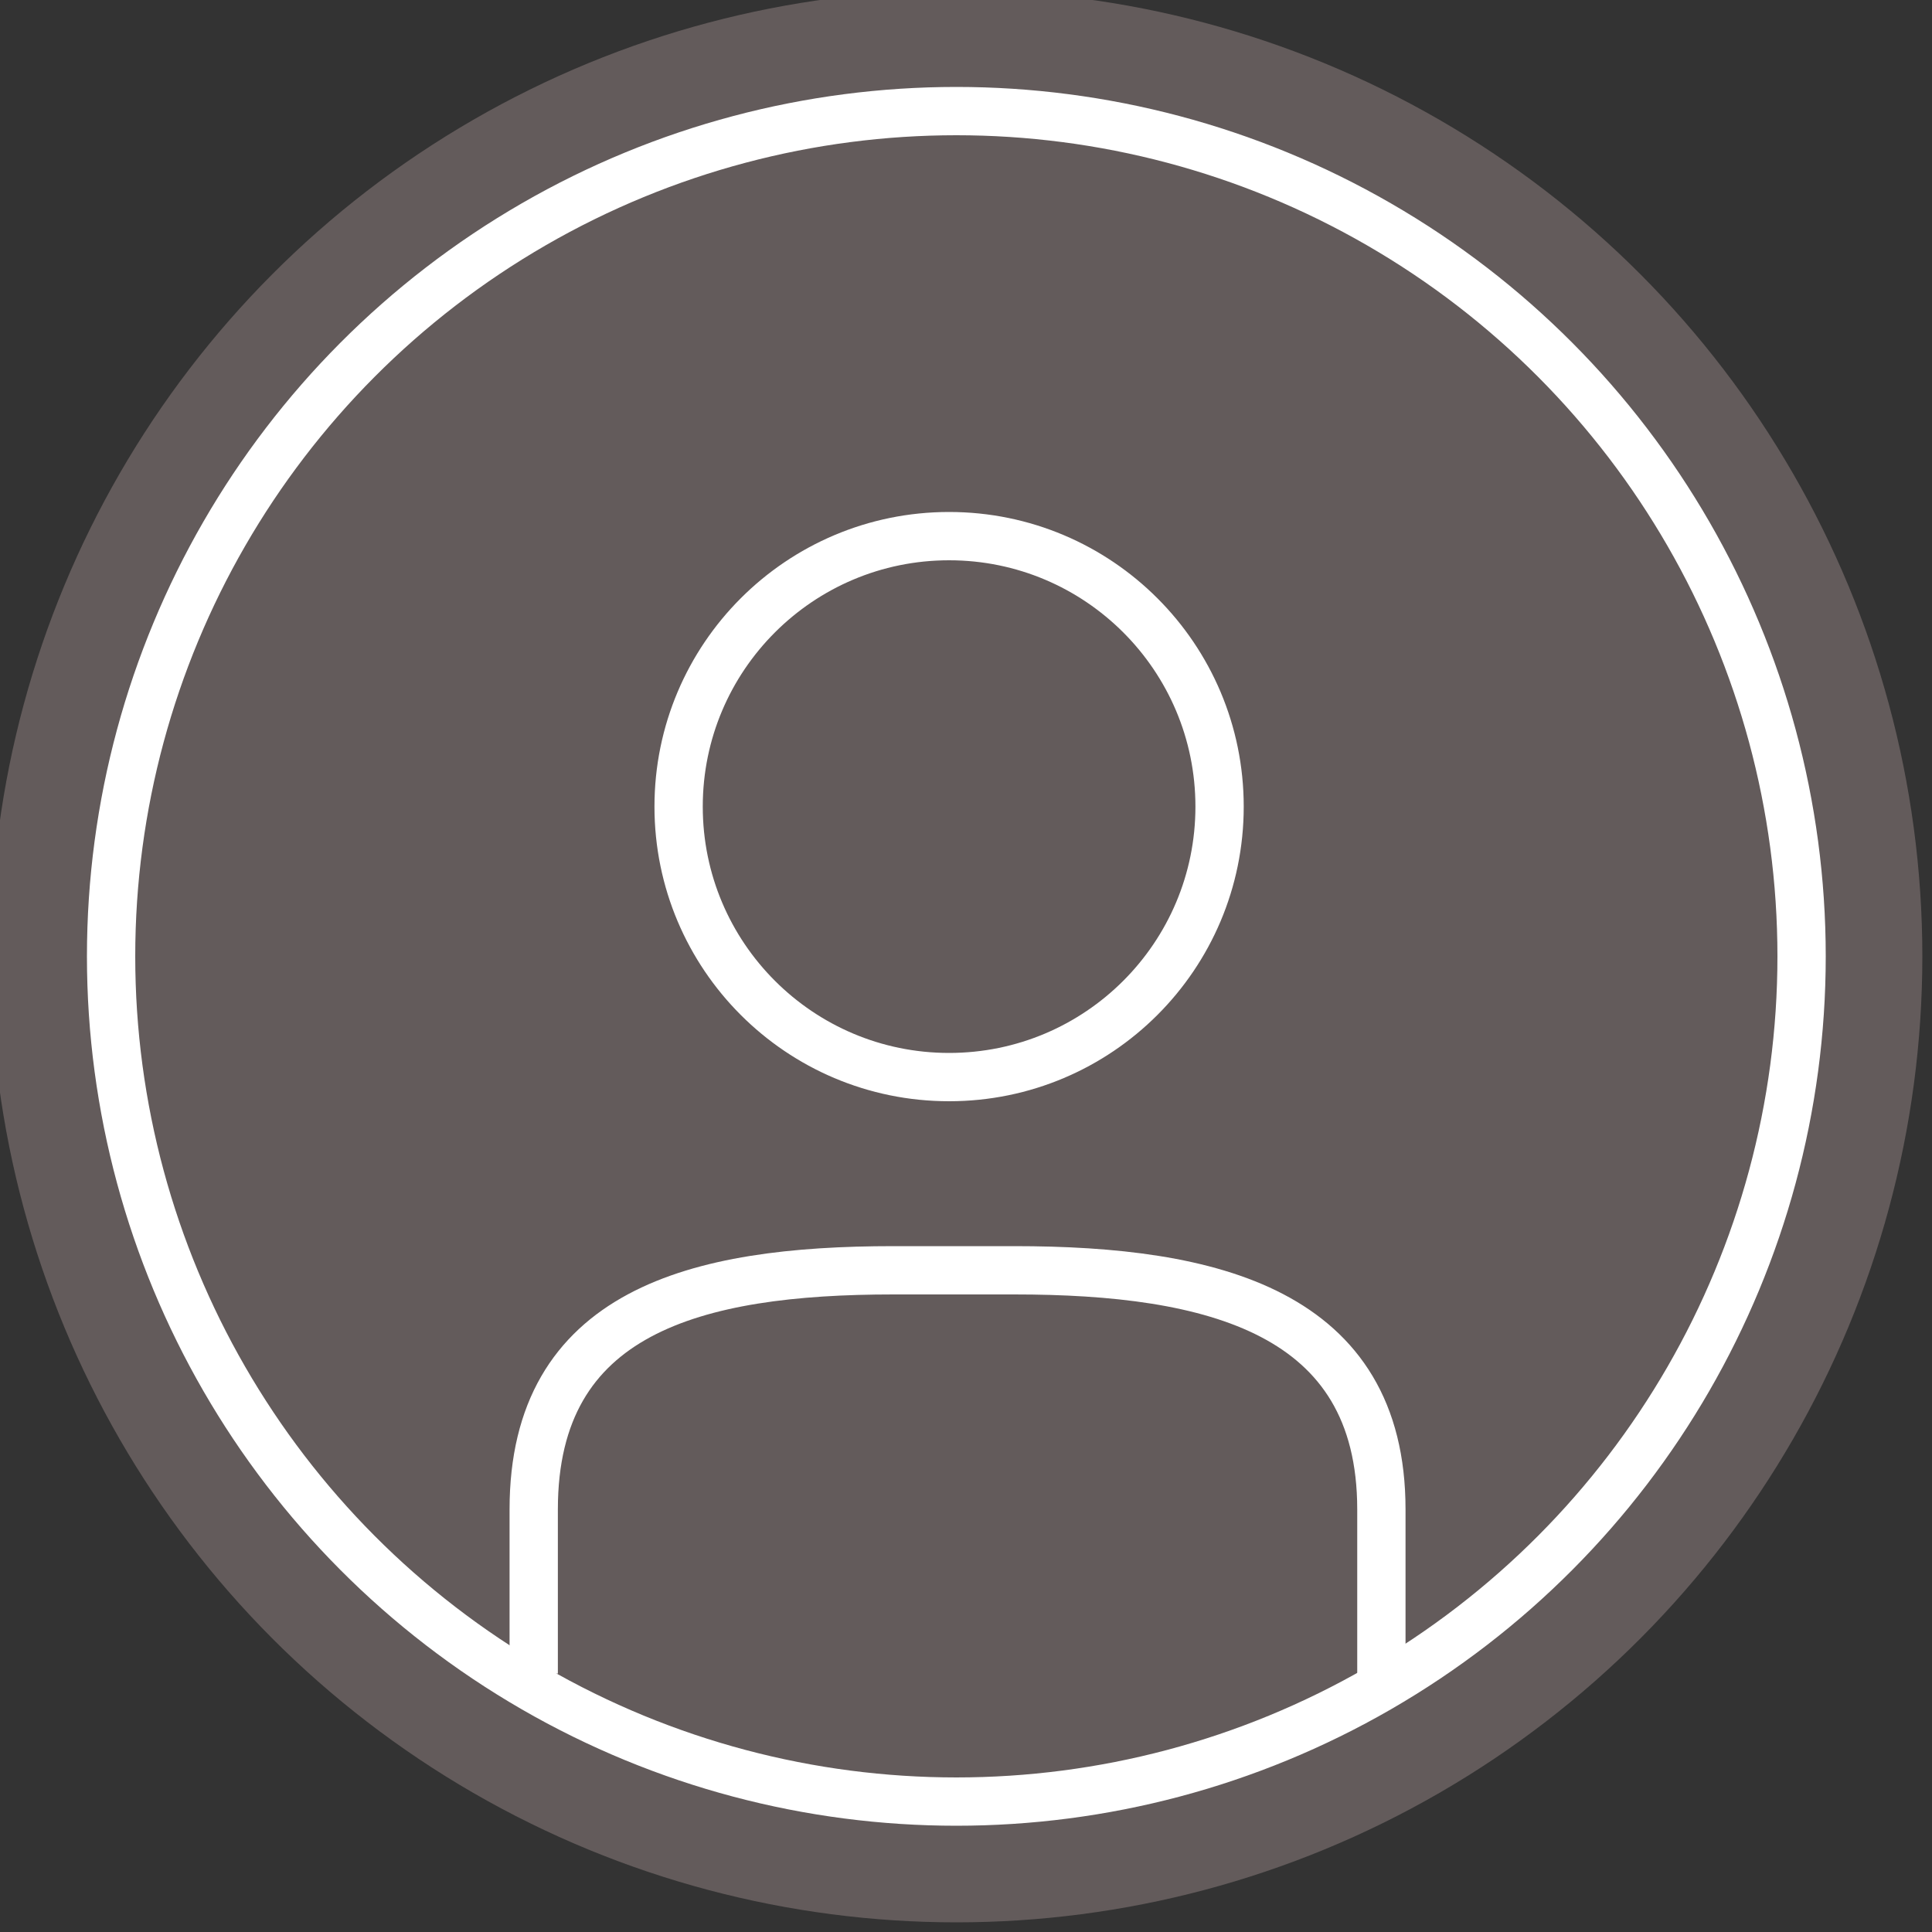 <?xml version="1.0" encoding="utf-8"?>
<!-- Generator: Adobe Illustrator 17.1.0, SVG Export Plug-In . SVG Version: 6.00 Build 0)  -->
<!DOCTYPE svg PUBLIC "-//W3C//DTD SVG 1.1//EN" "http://www.w3.org/Graphics/SVG/1.1/DTD/svg11.dtd">
<svg version="1.1" id="Layer_1" xmlns="http://www.w3.org/2000/svg" xmlns:xlink="http://www.w3.org/1999/xlink" x="0px" y="0px"
	 viewBox="0 0 80 80" enable-background="new 0 0 80 80" xml:space="preserve">
<rect x="0" y="0" width="80" height="80" fill="#333333" stroke="none"/>
<circle fill="#635B5B" cx="39.6" cy="39.6" r="40"/>
<circle fill="none" stroke="#FFFFFF" stroke-width="2" stroke-miterlimit="10" cx="39.3" cy="33.4" r="11.2"/>
<circle fill="none" stroke="#FFFFFF" stroke-width="2" stroke-miterlimit="10" cx="39.6" cy="39.6" r="35"/>
<path fill="none" stroke="#FFFFFF" stroke-width="2" stroke-miterlimit="10" d="M57.2,69.4v-6.9c0-8.2-7-9.9-15.2-9.9h-5
	c-8.2,0-14.9,1.7-14.9,9.9v6.8"/>
</svg>
